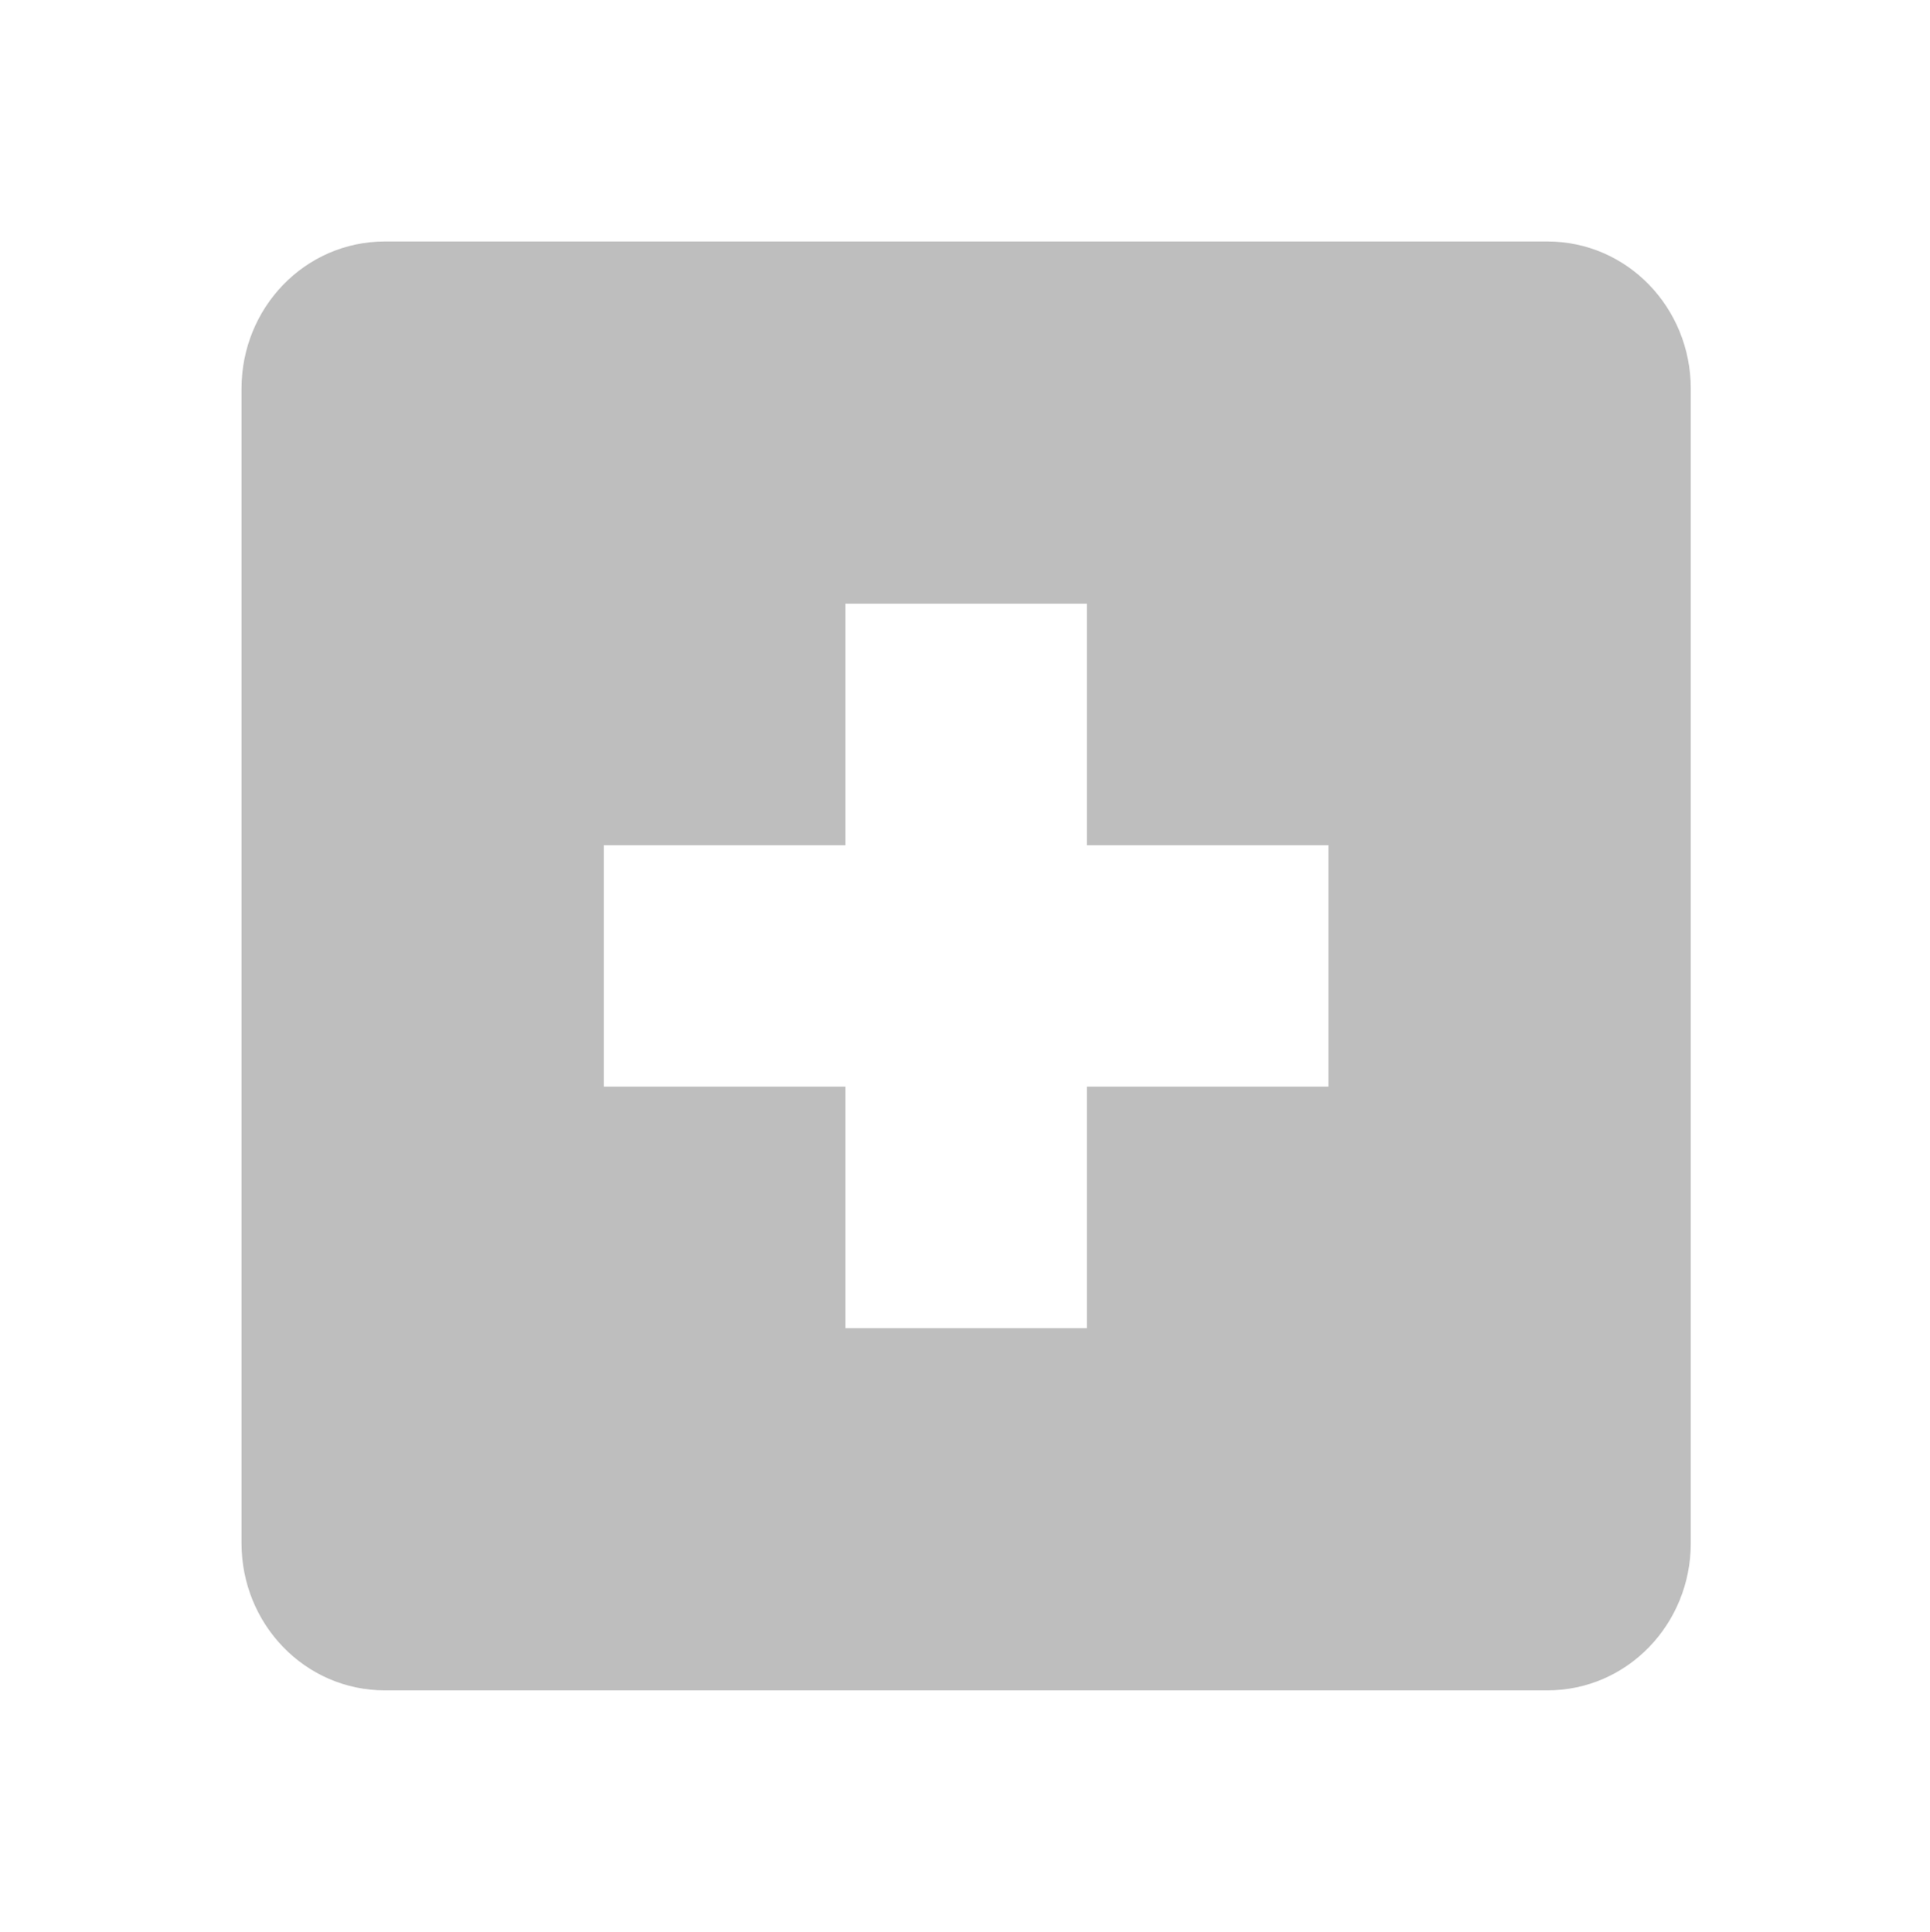 <?xml version="1.0" encoding="UTF-8"?>
<!-- Created with Inkscape (http://www.inkscape.org/) -->
<svg xmlns:dc="http://purl.org/dc/elements/1.1/" xmlns:rdf="http://www.w3.org/1999/02/22-rdf-syntax-ns#" xmlns:svg="http://www.w3.org/2000/svg" xmlns:inkscape="http://www.inkscape.org/namespaces/inkscape" xmlns:cc="http://creativecommons.org/ns#" xmlns="http://www.w3.org/2000/svg" xmlns:sodipodi="http://sodipodi.sourceforge.net/DTD/sodipodi-0.dtd" sodipodi:docname="zoom-in-symbolic.svg" width="15.982" inkscape:version="0.48.1 r9760" version="1.1" height="16" id="svg7384" viewBox="0 0 15.982 16">
  <sodipodi:namedview inkscape:pageopacity="1" inkscape:snap-to-guides="true" borderopacity="1" inkscape:window-maximized="0" inkscape:snap-bbox="true" inkscape:object-nodes="false" inkscape:object-paths="false" inkscape:window-width="1226" pagecolor="#555753" gridtolerance="10" inkscape:pageshadow="2" bordercolor="#666666" inkscape:current-layer="layer12" showguides="true" id="namedview88" showborder="false" inkscape:bbox-paths="false" inkscape:snap-global="true" inkscape:window-x="2804" inkscape:window-y="77" inkscape:snap-nodes="true" inkscape:guide-bbox="true" inkscape:snap-grids="true" objecttolerance="10" inkscape:cx="-125.32058" inkscape:cy="-103.01275" inkscape:snap-others="false" showgrid="false" inkscape:snap-bbox-midpoints="false" guidetolerance="10" inkscape:zoom="1" inkscape:window-height="967">
    <inkscape:grid enabled="true" type="xygrid" id="grid4866" snapvisiblegridlinesonly="true" visible="true" empspacing="2" spacingx="1px" spacingy="1px"/>
  </sodipodi:namedview>
  <title id="title9167">Gnome Symbolic Icon Theme</title>
  <defs id="defs7386"/>
  <g inkscape:label="status" id="layer9" style="display:inline" inkscape:groupmode="layer" transform="translate(-181,-667)"/>
  <g inkscape:label="devices" id="layer10" inkscape:groupmode="layer" transform="translate(-181,-667)"/>
  <g inkscape:label="apps" id="layer11" inkscape:groupmode="layer" transform="translate(-181,-667)"/>
  <g inkscape:label="places" id="layer13" inkscape:groupmode="layer" transform="translate(-181,-667)"/>
  <g inkscape:label="mimetypes" id="layer14" inkscape:groupmode="layer" transform="translate(-181,-667)"/>
  <g inkscape:label="emblems" id="layer15" style="display:inline" inkscape:groupmode="layer" transform="translate(-181,-667)"/>
  <g inkscape:label="emotes" id="g71291" style="display:inline" inkscape:groupmode="layer" transform="translate(-181,-667)"/>
  <g inkscape:label="categories" id="g4953" style="display:inline" inkscape:groupmode="layer" transform="translate(-181,-667)"/>
  <g inkscape:label="actions" id="layer12" style="display:inline" inkscape:groupmode="layer" transform="translate(-181,-667)">
    <path d="m 184.188,669 c -0.663,0 -1.188,0.549 -1.188,1.219 l 0,9.562 c 0,0.67 0.525,1.219 1.188,1.219 l 9.625,0 c 0.663,0 1.188,-0.549 1.188,-1.219 l 0,-9.562 c 0,-0.67 -0.525,-1.219 -1.188,-1.219 l -9.625,0 z m 3.812,3 2,0 0,2 2,0 0,2 -2,0 0,2 -2,0 0,-2 -2,0 0,-2 2,0 0,-2 z" id="rect11749-5-0-1-8" style="color:#bebebe;fill:#bebebe;fill-opacity:1;stroke:none;stroke-width:2;marker:none;visibility:visible;display:inline;overflow:visible" inkscape:connector-curvature="0"/>
    
  </g>
</svg>

